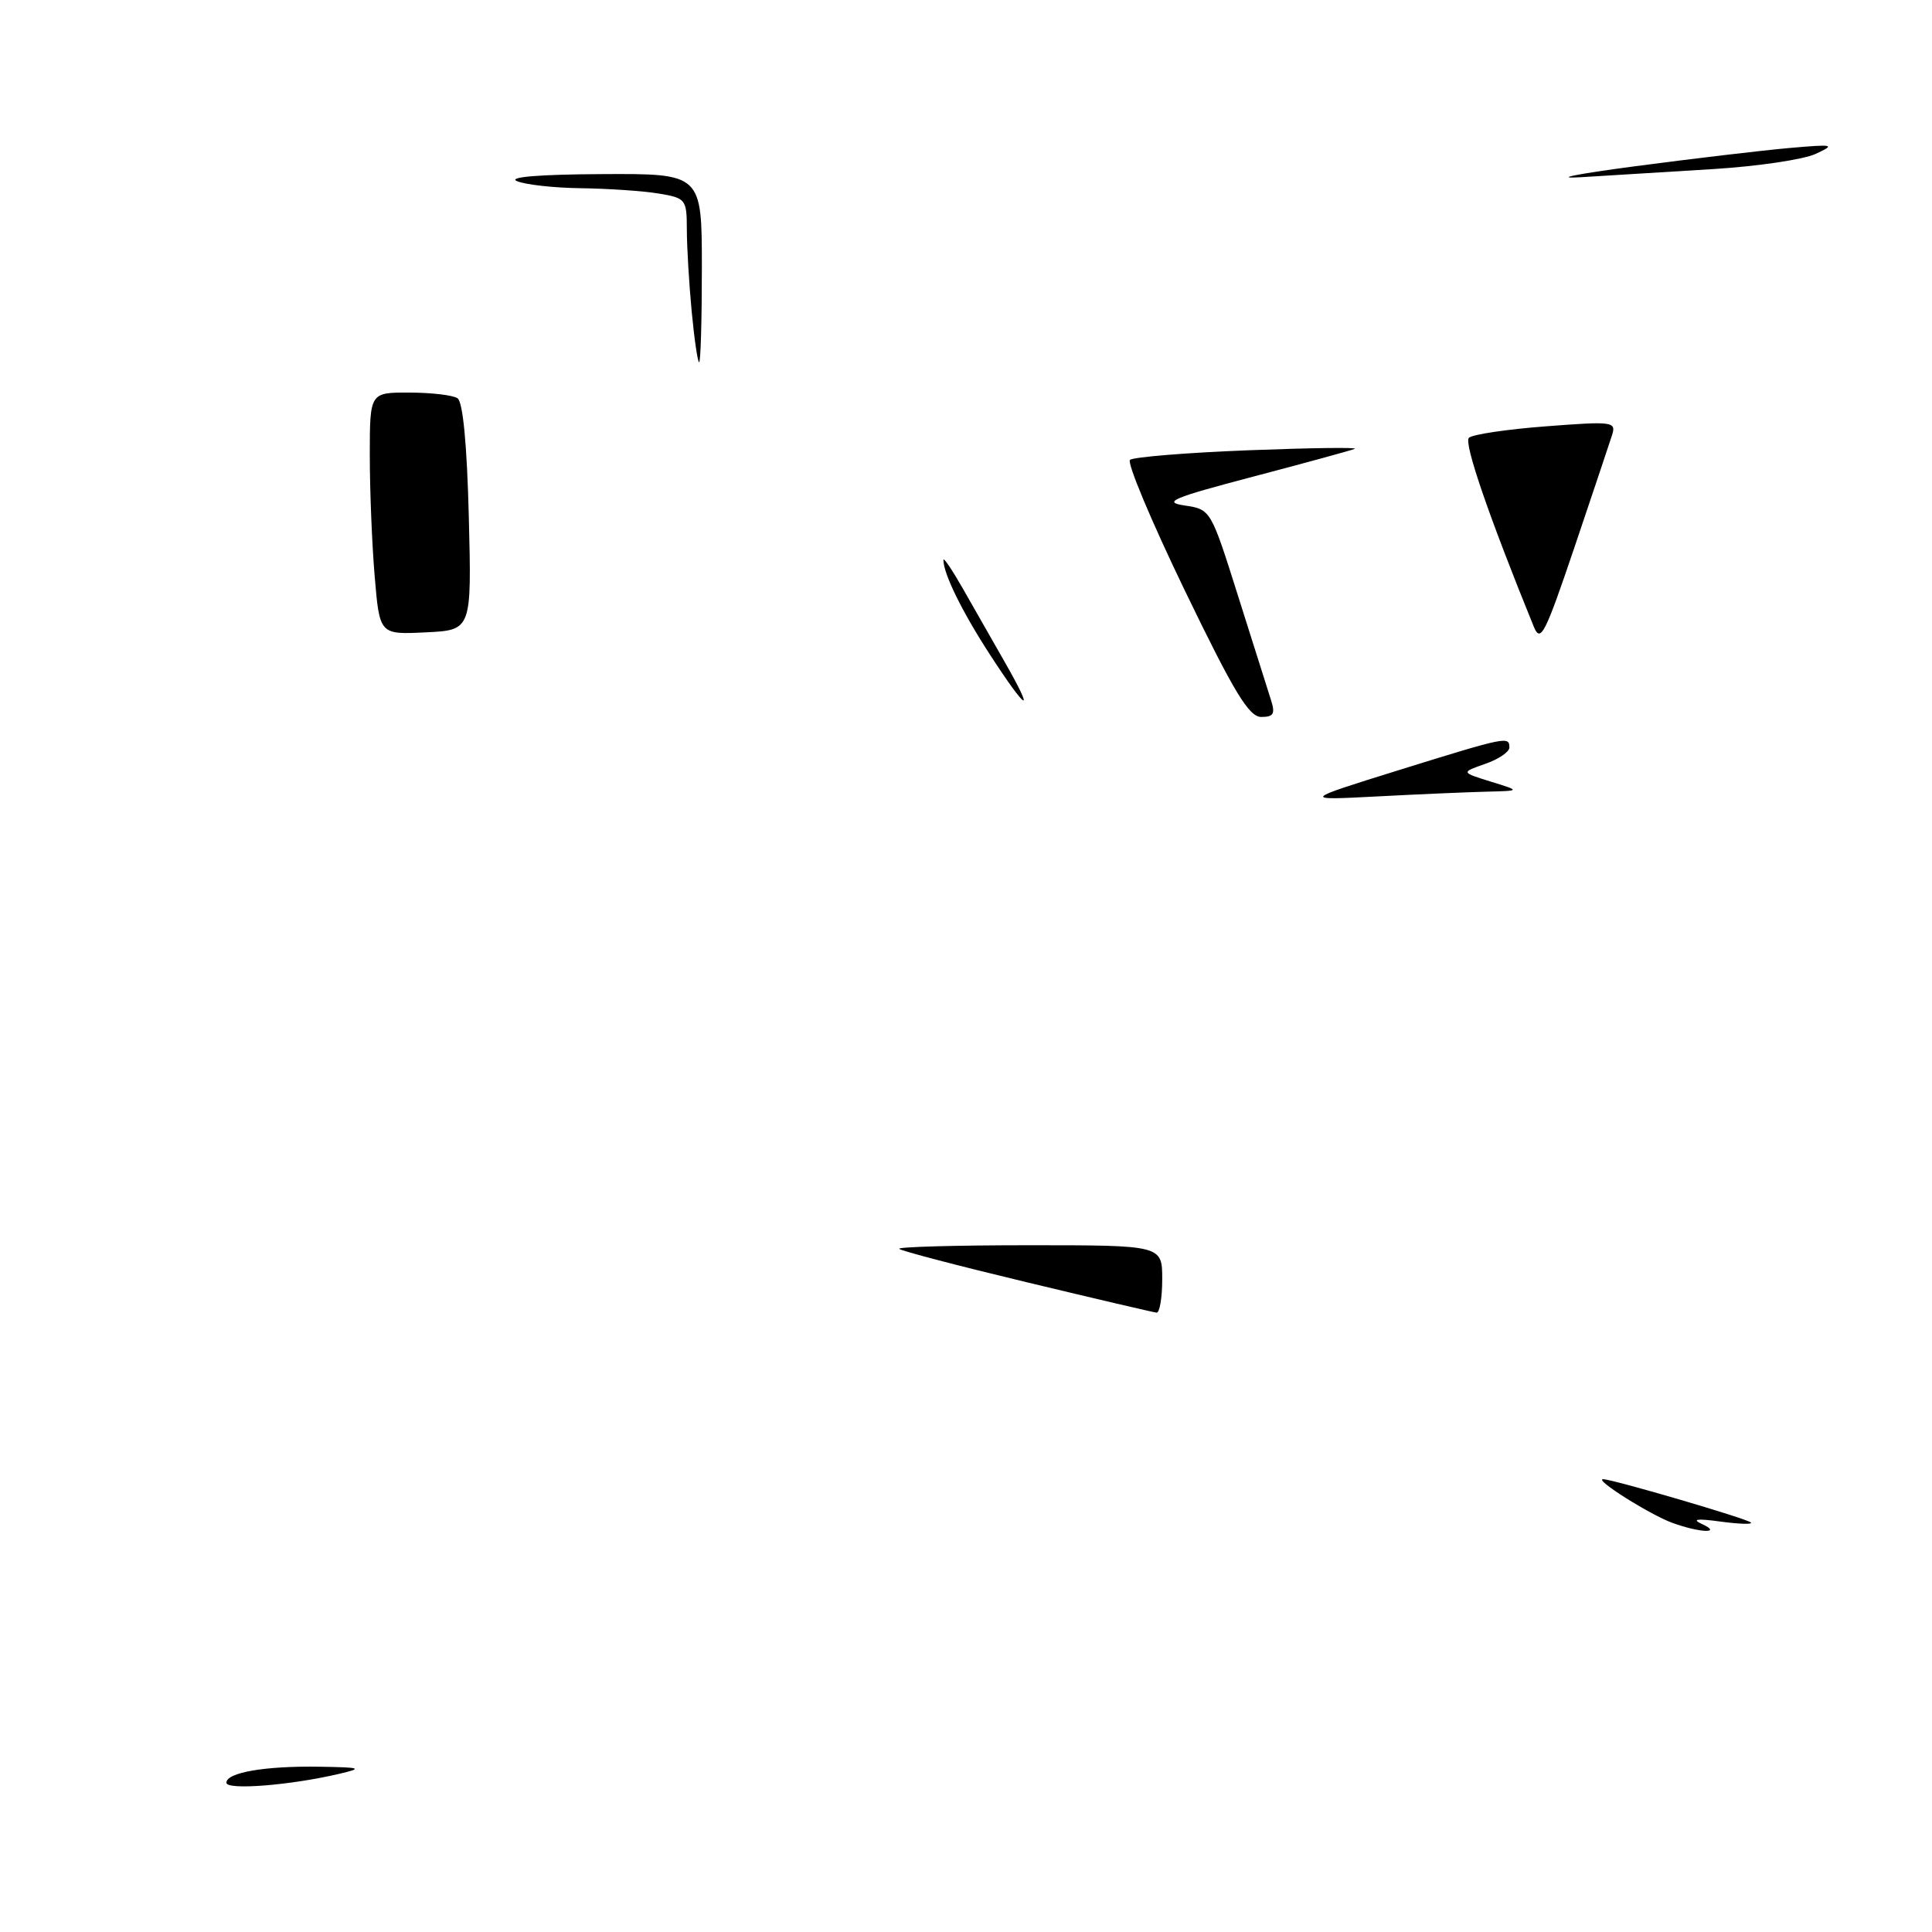 <?xml version="1.0" encoding="UTF-8" standalone="no"?>
<!DOCTYPE svg PUBLIC "-//W3C//DTD SVG 1.1//EN" "http://www.w3.org/Graphics/SVG/1.1/DTD/svg11.dtd" >
<svg xmlns="http://www.w3.org/2000/svg" xmlns:xlink="http://www.w3.org/1999/xlink" version="1.1" viewBox="0 0 256 256">
 <g >
 <path fill="currentColor"
d=" M 30.00 236.22 C 30.00 234.86 35.15 233.98 42.38 234.10 C 47.86 234.19 48.14 234.29 45.00 235.03 C 38.53 236.56 30.00 237.24 30.00 236.22 Z  M 221.60 201.79 C 218.62 200.70 211.16 196.00 212.42 196.00 C 213.65 196.00 231.48 201.22 232.00 201.74 C 232.28 202.01 230.47 201.95 228.00 201.62 C 224.87 201.19 224.11 201.29 225.50 201.93 C 228.31 203.23 225.26 203.12 221.60 201.79 Z  M 136.07 169.91 C 127.03 167.74 119.41 165.75 119.15 165.48 C 118.88 165.22 126.62 165.00 136.33 165.00 C 154.00 165.00 154.00 165.00 154.00 169.50 C 154.00 171.97 153.66 173.97 153.25 173.93 C 152.84 173.89 145.10 172.08 136.07 169.91 Z  M 185.43 102.02 C 199.63 97.61 200.00 97.53 200.00 99.05 C 200.00 99.63 198.56 100.61 196.79 101.22 C 193.58 102.34 193.58 102.34 197.54 103.57 C 201.50 104.79 201.50 104.79 197.00 104.90 C 194.53 104.96 188.00 105.24 182.50 105.53 C 172.50 106.05 172.50 106.05 185.43 102.02 Z  M 157.03 78.32 C 152.59 69.14 149.31 61.32 149.73 60.94 C 150.15 60.56 157.25 59.98 165.50 59.66 C 173.75 59.34 180.05 59.26 179.50 59.48 C 178.95 59.70 172.88 61.36 166.00 63.17 C 155.32 65.98 154.00 66.54 156.97 66.98 C 160.43 67.50 160.44 67.52 164.06 79.00 C 166.06 85.33 168.01 91.51 168.41 92.75 C 169.00 94.58 168.76 95.00 167.12 95.00 C 165.49 95.00 163.51 91.72 157.03 78.32 Z  M 131.18 86.75 C 127.48 81.06 124.98 75.96 125.01 74.18 C 125.02 73.81 126.18 75.53 127.59 78.00 C 129.00 80.47 131.50 84.86 133.15 87.75 C 137.25 94.93 136.12 94.36 131.18 86.75 Z  M 203.22 83.00 C 197.27 68.39 193.93 58.67 194.64 58.01 C 195.11 57.56 199.71 56.88 204.85 56.49 C 213.69 55.81 214.17 55.87 213.61 57.64 C 213.29 58.66 211.04 65.35 208.63 72.50 C 204.69 84.14 204.13 85.24 203.22 83.00 Z  M 49.65 76.39 C 49.29 72.16 49.00 64.94 49.00 60.35 C 49.00 52.00 49.00 52.00 54.25 52.02 C 57.14 52.02 60.01 52.36 60.62 52.77 C 61.34 53.24 61.88 58.89 62.12 68.50 C 62.50 83.50 62.50 83.50 56.40 83.79 C 50.30 84.09 50.30 84.09 49.65 76.39 Z  M 91.65 41.25 C 91.30 37.54 91.01 32.65 91.01 30.38 C 91.00 26.40 90.87 26.24 87.25 25.64 C 85.19 25.30 80.58 24.99 77.00 24.94 C 73.42 24.90 69.60 24.47 68.50 24.00 C 67.24 23.46 71.42 23.11 79.75 23.07 C 93.00 23.00 93.00 23.00 93.00 35.50 C 93.00 42.38 92.84 48.00 92.64 48.00 C 92.45 48.00 92.00 44.96 91.65 41.25 Z  M 216.50 22.05 C 224.20 21.03 233.43 19.94 237.00 19.62 C 243.02 19.09 243.28 19.15 240.56 20.40 C 238.95 21.14 232.87 22.04 227.06 22.40 C 221.25 22.76 213.35 23.24 209.50 23.48 C 205.65 23.71 208.80 23.07 216.50 22.05 Z "/>
</g>
</svg>